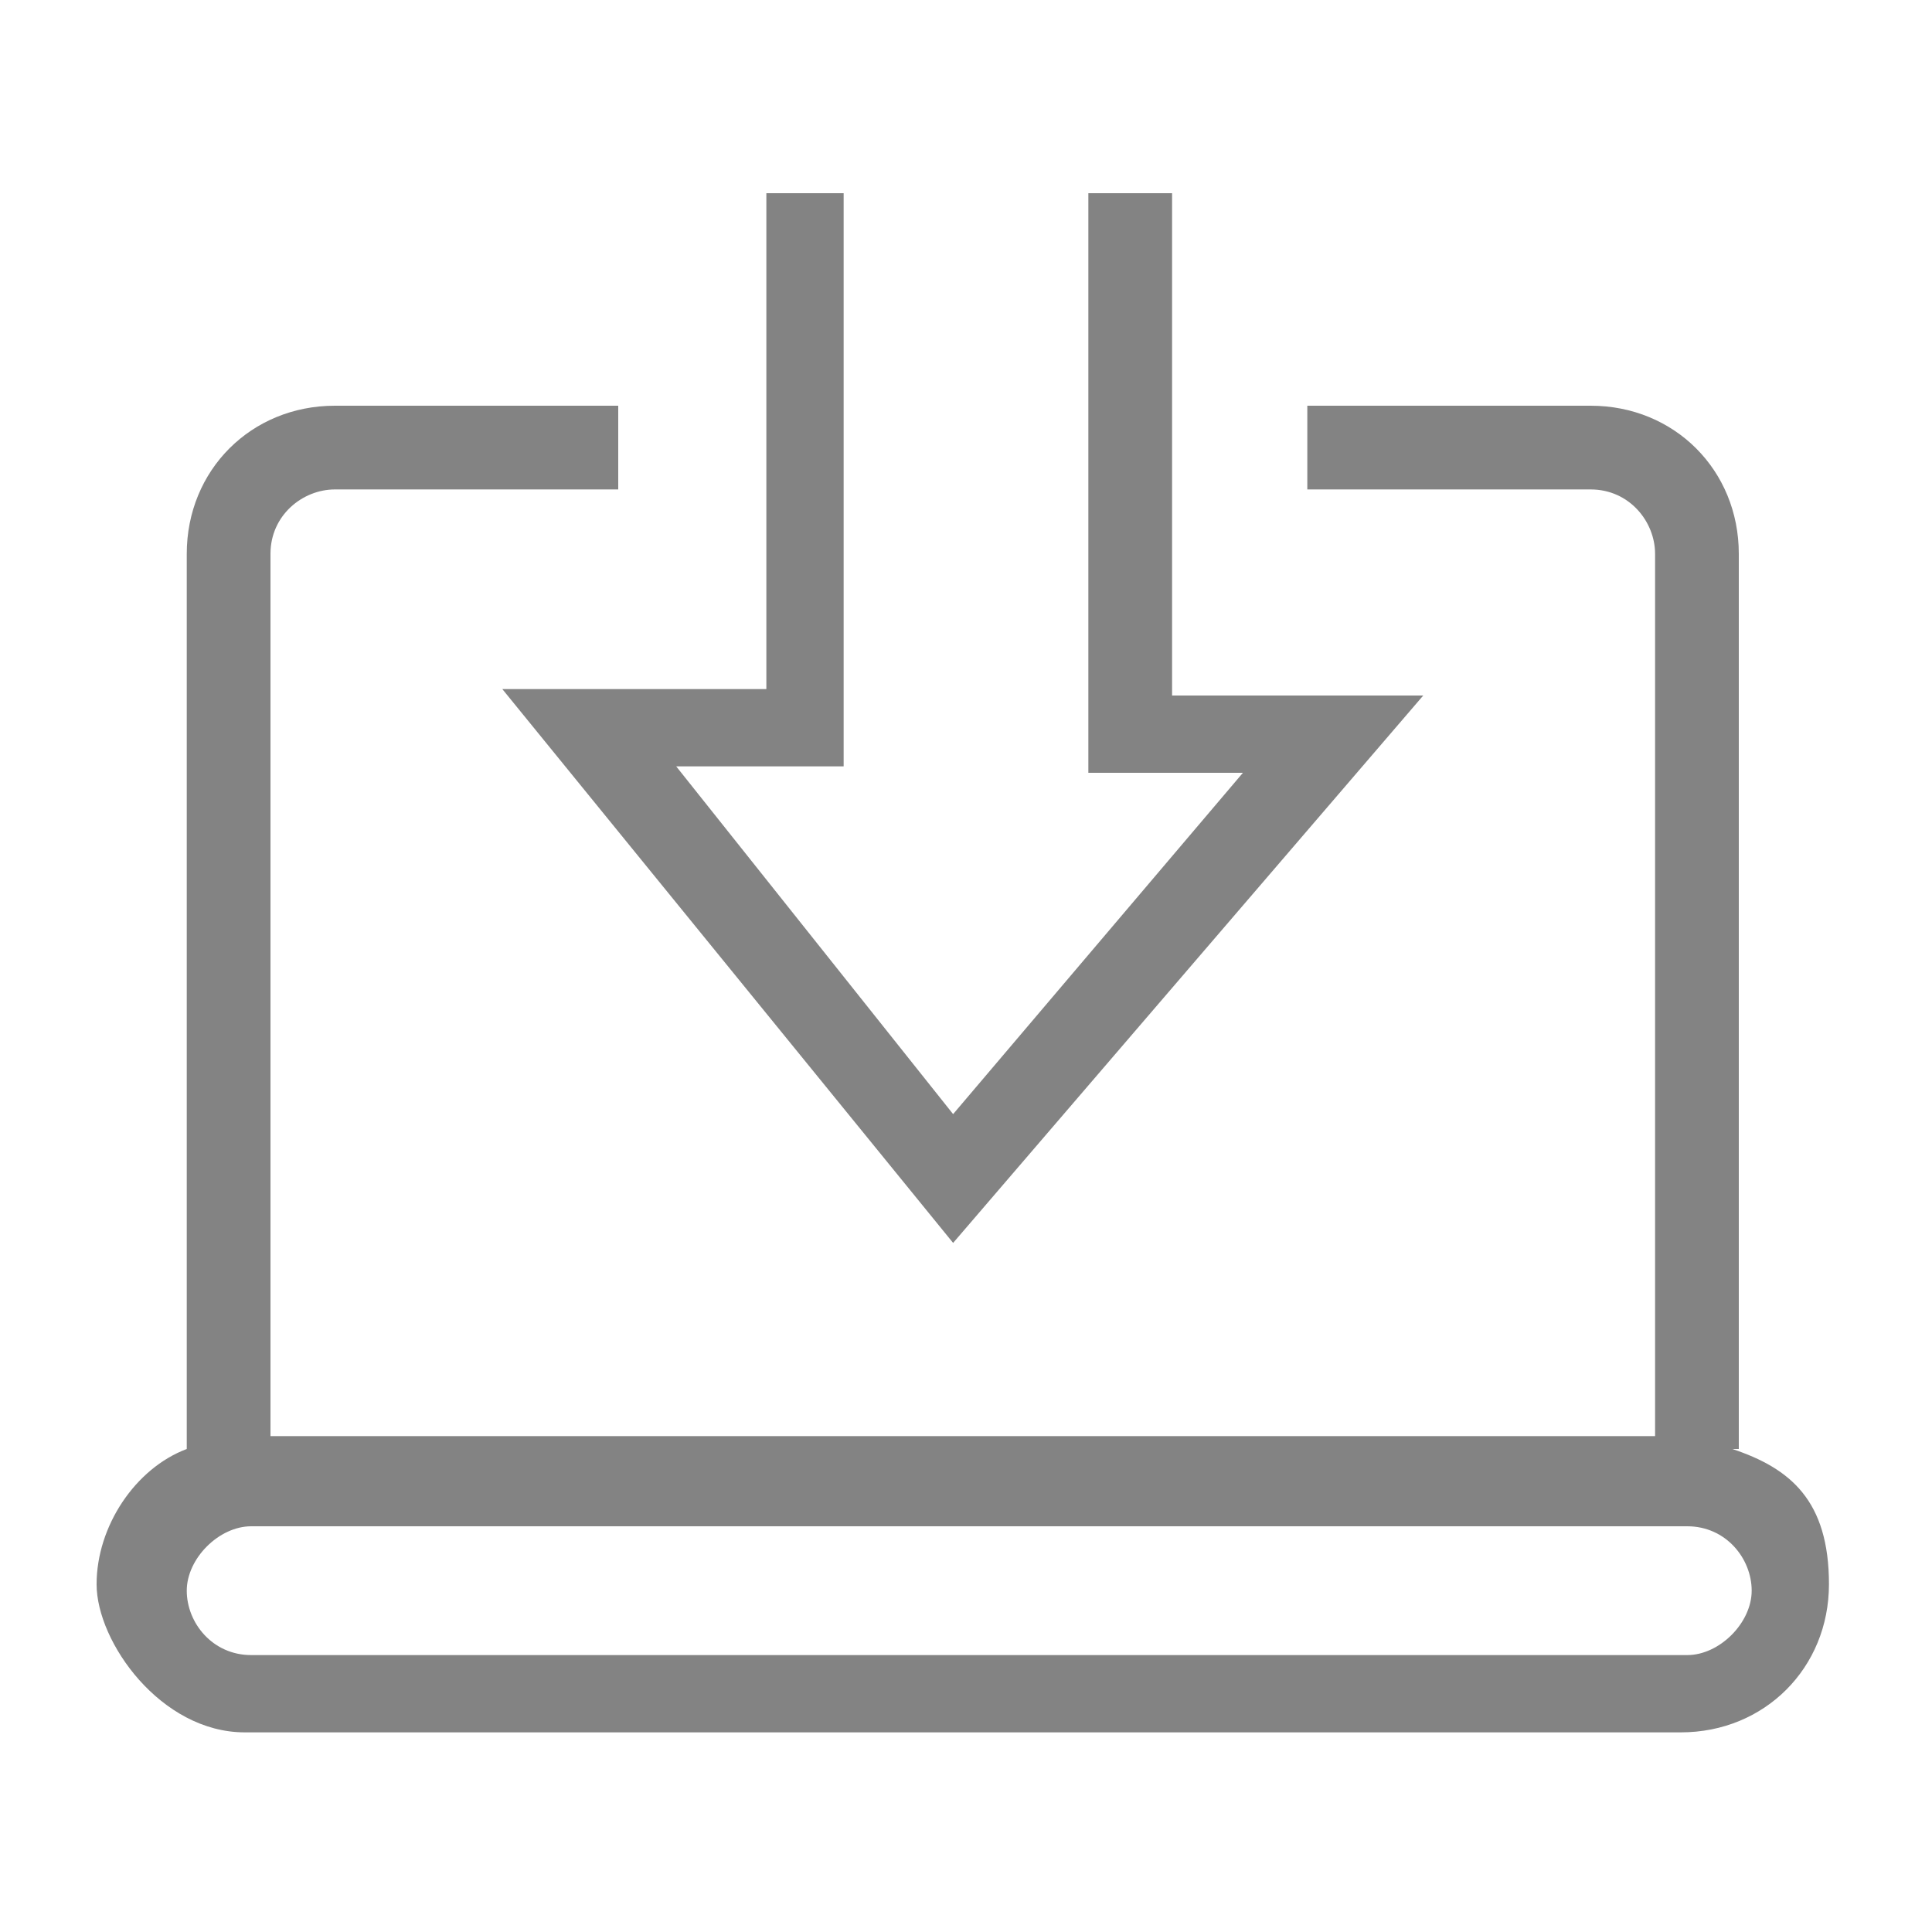 <?xml version="1.0" encoding="UTF-8"?>
<svg id="Capa_1" xmlns="http://www.w3.org/2000/svg" version="1.1" viewBox="0 0 30 30">
  <!-- Generator: Adobe Illustrator 29.5.0, SVG Export Plug-In . SVG Version: 2.1.0 Build 137)  -->
  <defs>
    <style>
      .st0 {
        fill: #838383;
      }
    </style>
  </defs>
  <polygon class="st0" points="14.8 19.3 22.1 10.8 18.2 10.8 18.2 3 16.9 3 16.9 12 19.3 12 14.8 17.3 10.5 11.9 13.1 11.9 13.1 3 11.9 3 11.9 10.7 7.8 10.7 14.8 19.3"/>
  <path class="st0" d="M27,22.5v-13.9c0-1.3-1-2.3-2.3-2.3h-4.4v1.3h4.4c.6,0,1,.5,1,1v13.7H4.2v-13.7c0-.6.5-1,1-1h4.4v-1.3h-4.4c-1.3,0-2.3,1-2.3,2.3v13.9c-.8.3-1.4,1.2-1.4,2.1s1,2.3,2.3,2.3h22.3c1.3,0,2.3-1,2.3-2.3s-.6-1.8-1.5-2.1ZM26.1,25.7H3.9c-.6,0-1-.5-1-1s.5-1,1-1h22.3c.6,0,1,.5,1,1s-.5,1-1,1Z"/>
</svg>